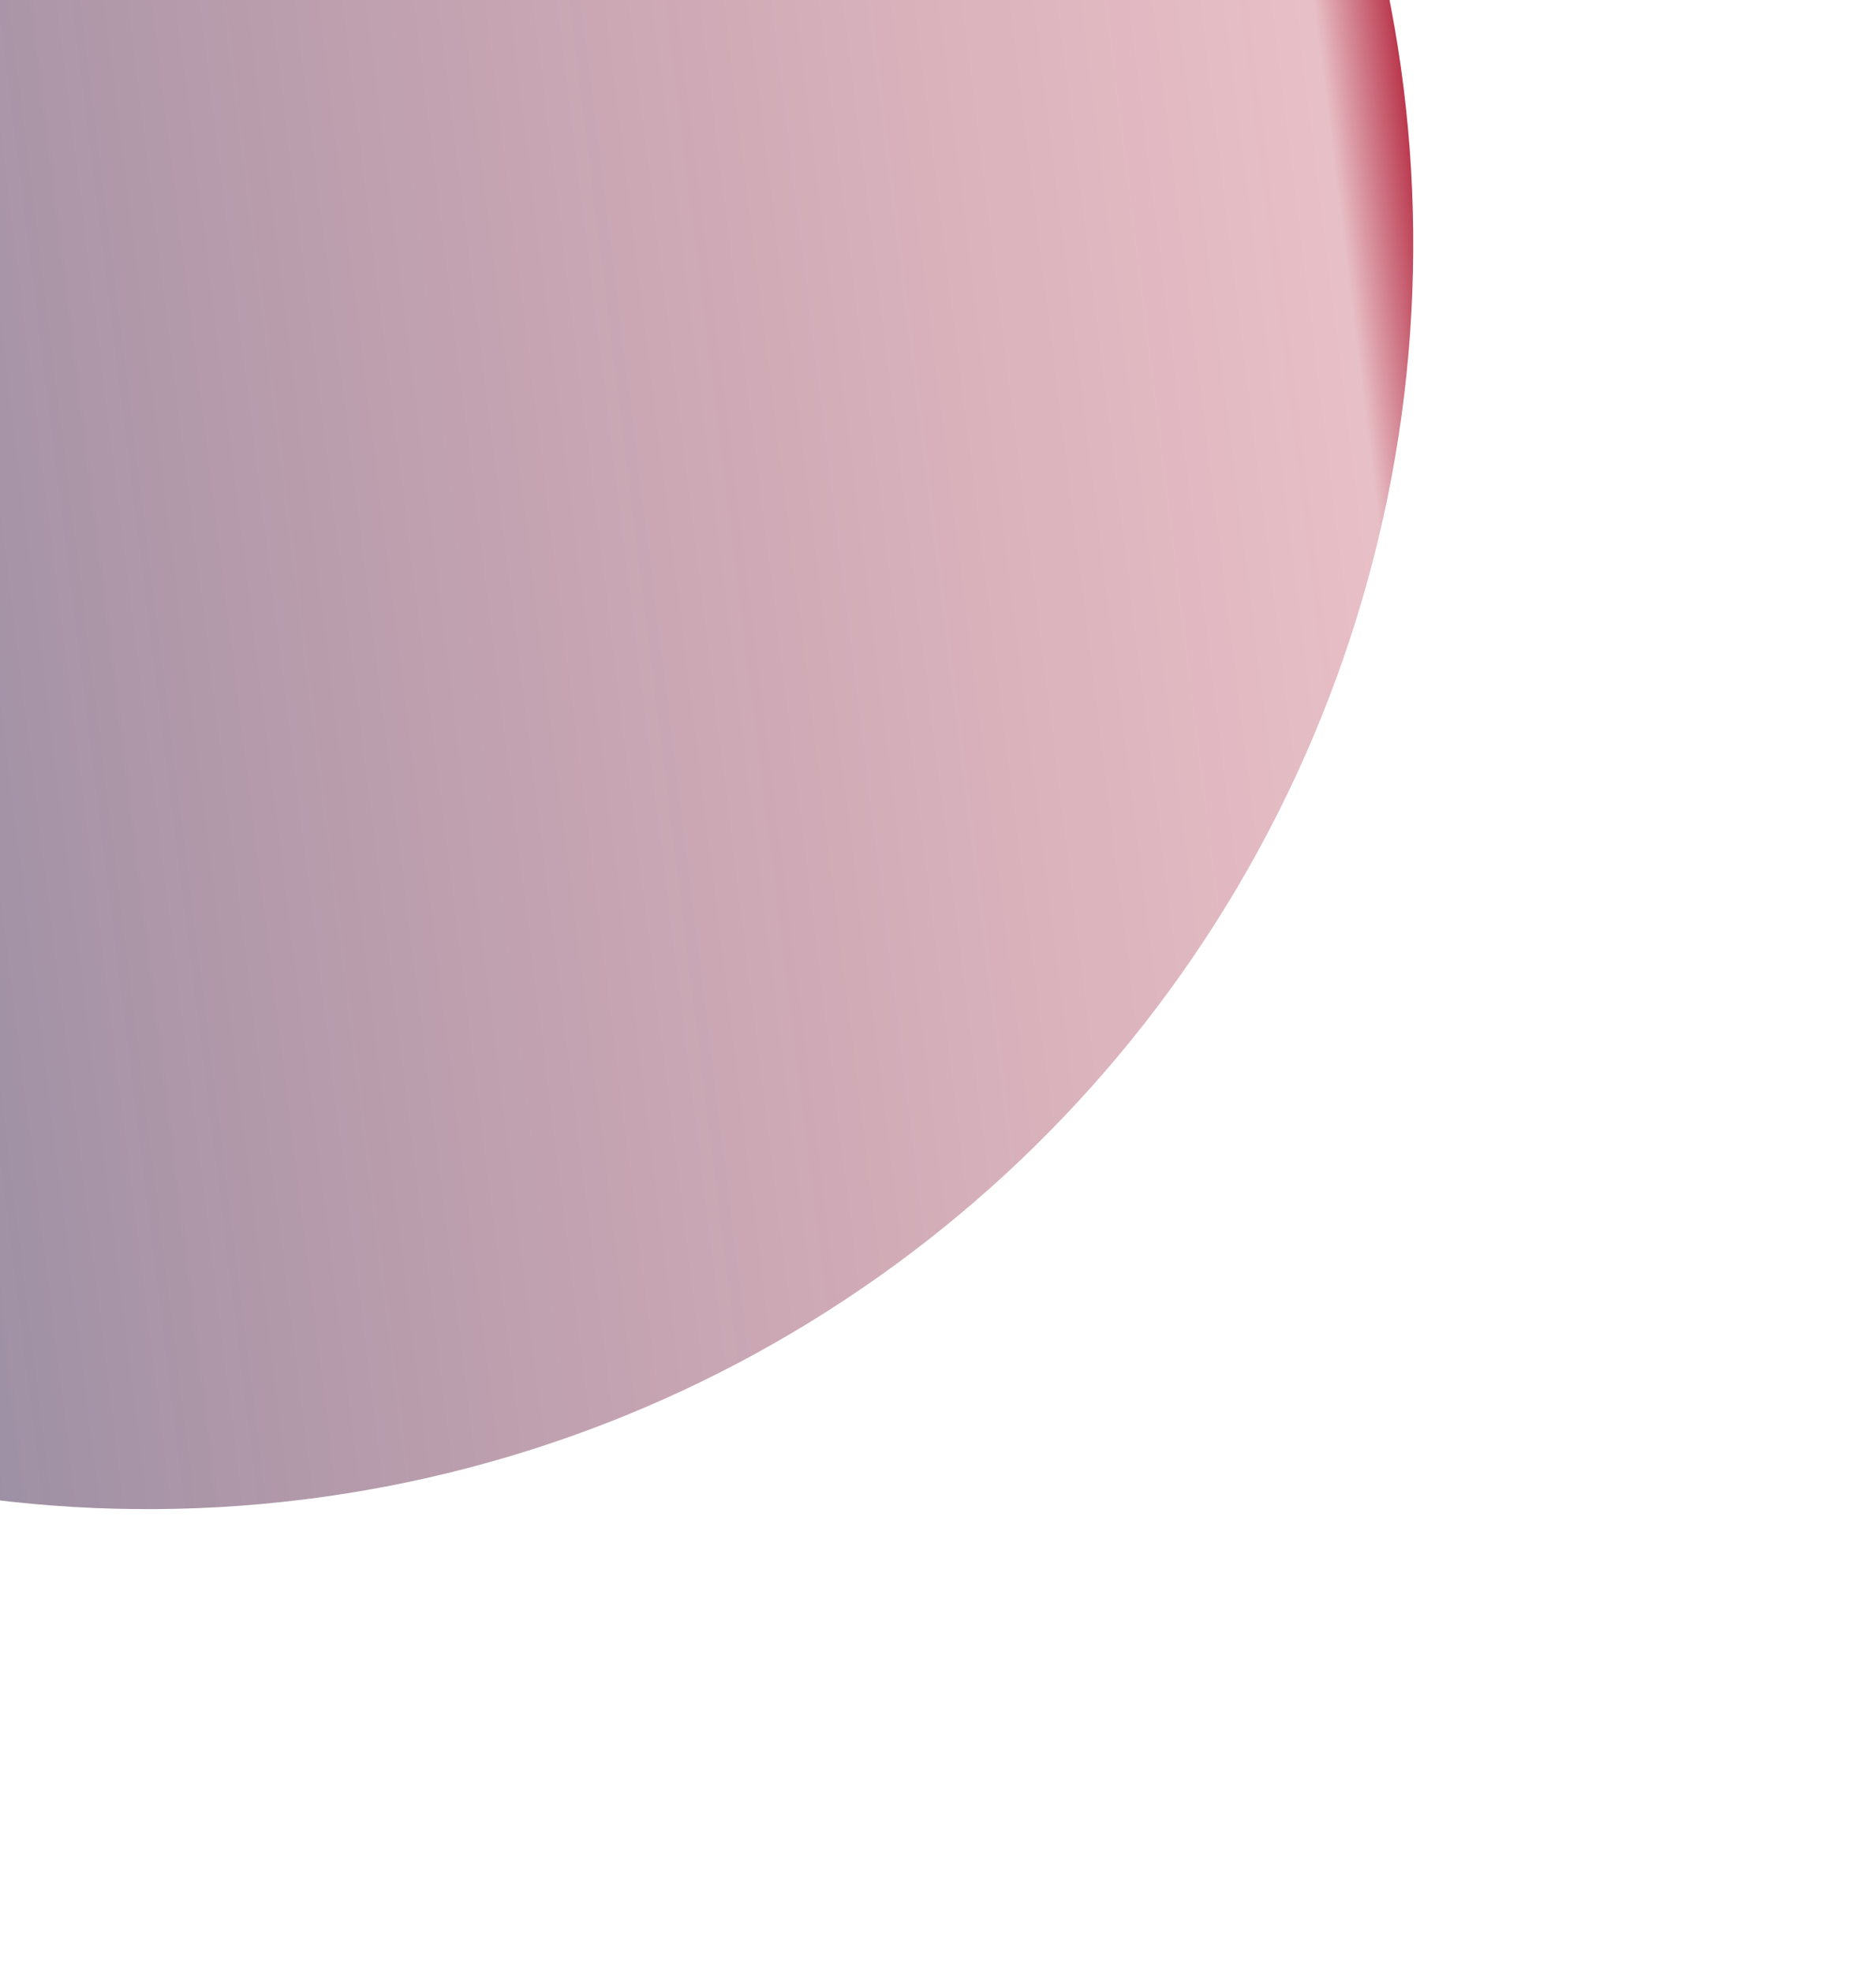 <svg width="1017" height="1069" viewBox="0 0 1017 1069" fill="none" xmlns="http://www.w3.org/2000/svg">
<g filter="url(#filter0_f)">
<circle cx="80.134" cy="132.134" r="686" transform="rotate(82.938 80.134 132.134)" fill="url(#paint0_linear)" fill-opacity="0.83"/>
</g>
<defs>
<filter id="filter0_f" x="-855.938" y="-803.937" width="1872.14" height="1872.14" filterUnits="userSpaceOnUse" color-interpolation-filters="sRGB">
<feFlood flood-opacity="0" result="BackgroundImageFix"/>
<feBlend mode="normal" in="SourceGraphic" in2="BackgroundImageFix" result="shape"/>
<feGaussianBlur stdDeviation="125" result="effect1_foregroundBlur"/>
</filter>
<linearGradient id="paint0_linear" x1="80.134" y1="-553.866" x2="80.134" y2="818.134" gradientUnits="userSpaceOnUse">
<stop stop-color="#AC0E28"/>
<stop offset="0.031" stop-color="#A70F2A" stop-opacity="0.32"/>
<stop offset="1" stop-color="#013766" stop-opacity="0.81"/>
</linearGradient>
</defs>
</svg>
